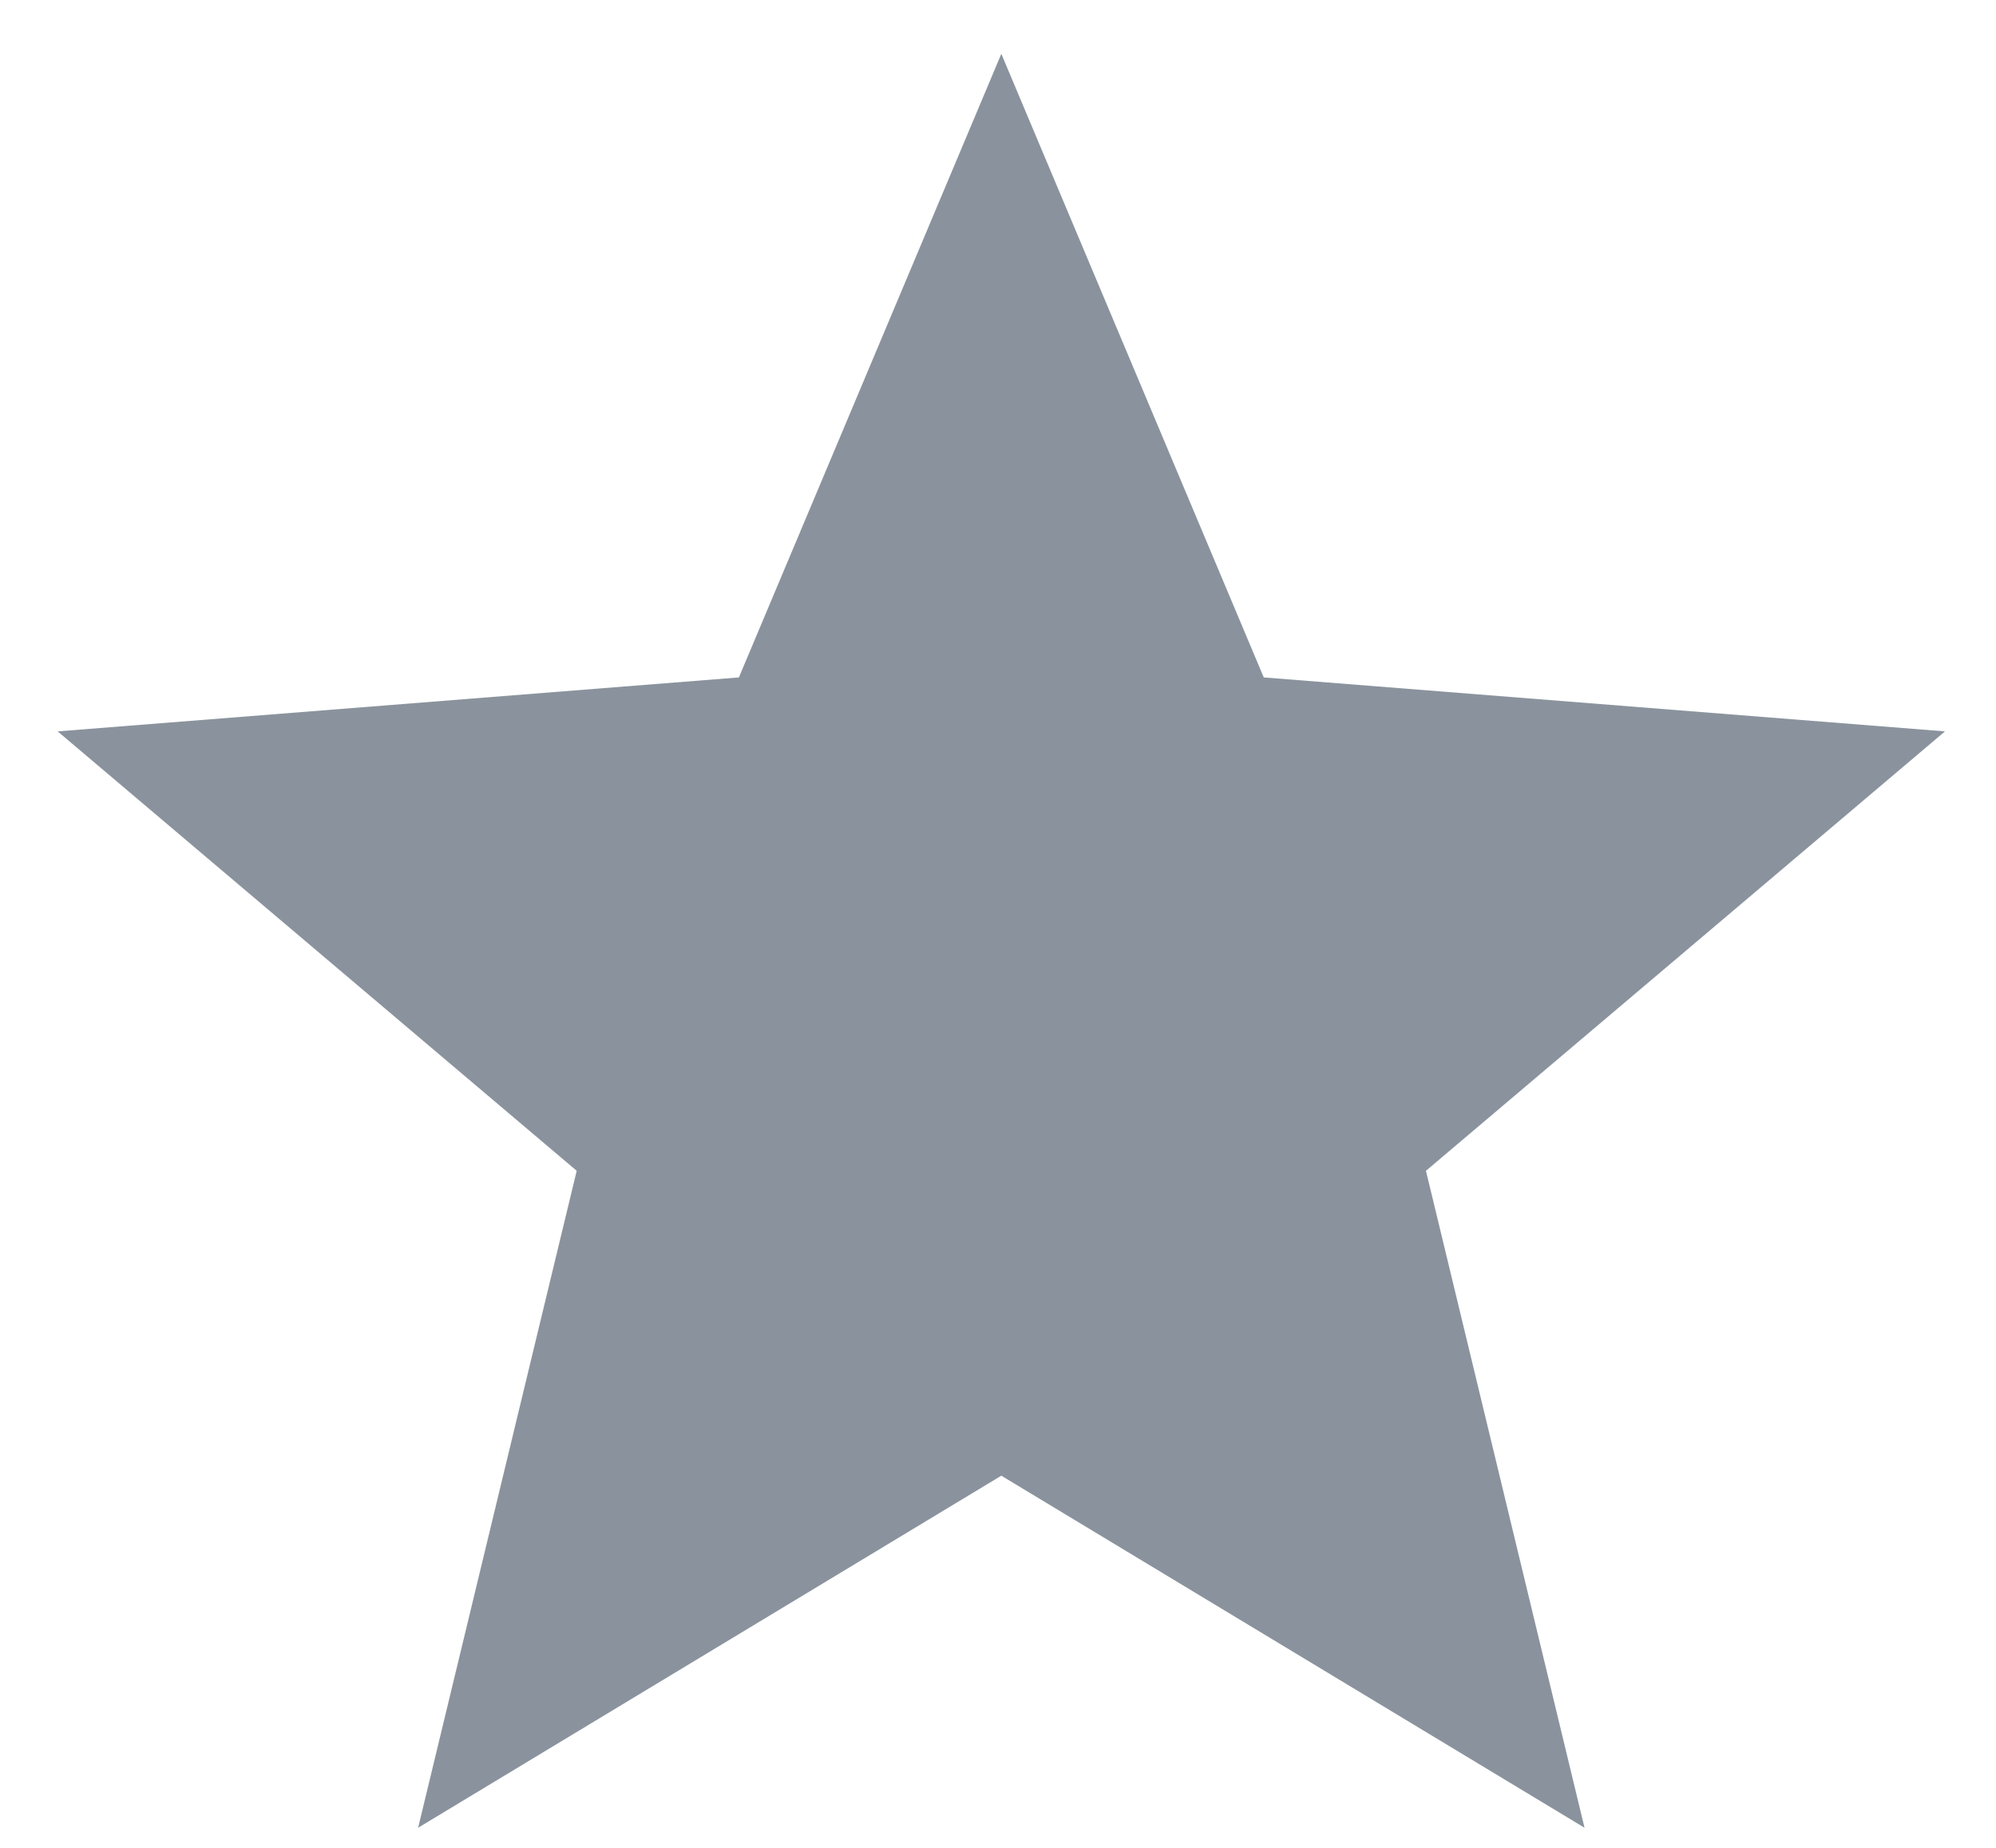 <svg width="27" height="25" viewBox="0 0 27 25" fill="none" xmlns="http://www.w3.org/2000/svg">
<path d="M13.545 0.728L17.095 9.165L26.31 9.895L19.289 15.84L21.434 24.728L13.545 19.965L5.656 24.728L7.801 15.84L0.78 9.895L9.995 9.165L13.545 0.728Z" fill="#8A939D"/>
</svg>
